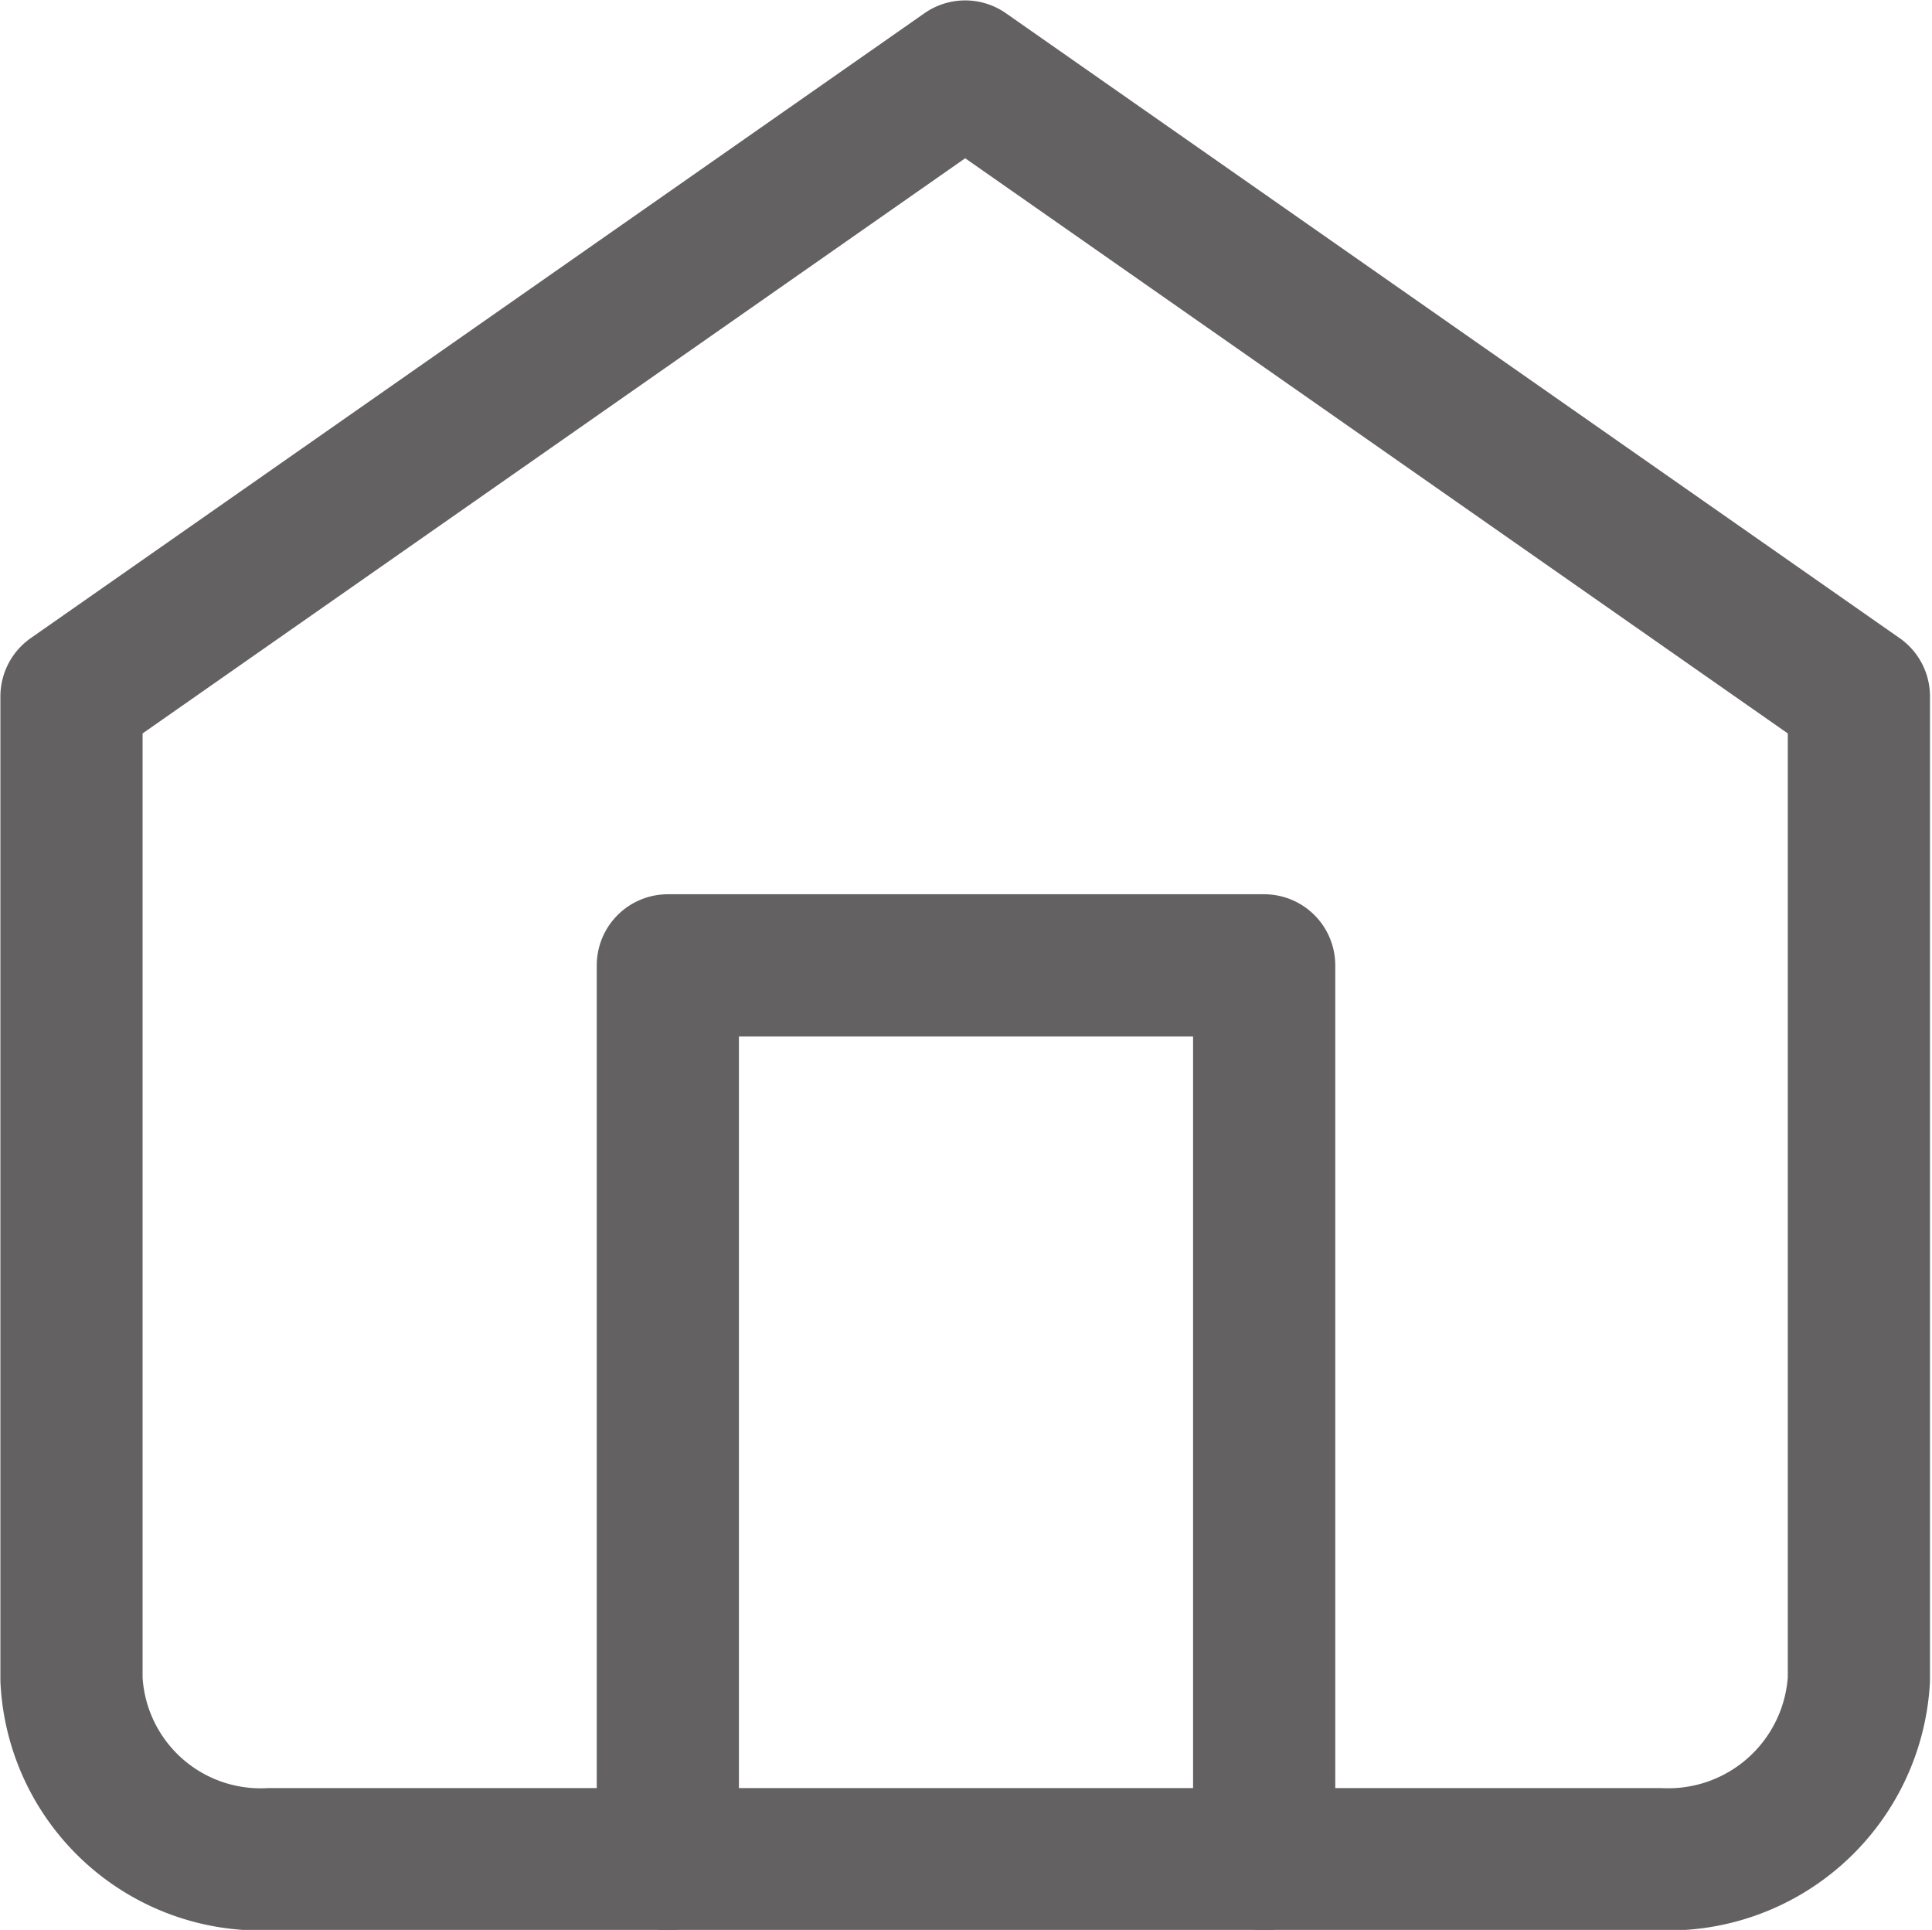 <svg xmlns="http://www.w3.org/2000/svg" width="23.78" height="23.75" viewBox="0 0 23.78 23.75"><defs><style>.cls-1{fill:none;stroke:#636161;stroke-linecap:round;stroke-linejoin:round;stroke-width:1.75px;}</style></defs><g id="Layer_2" data-name="Layer 2"><g id="Layer_1-2" data-name="Layer 1"><path class="cls-1" d="M.88,8.57l11-7.69,11,7.69v12.1a2.35,2.35,0,0,1-2.45,2.21H3.32A2.33,2.33,0,0,1,.88,20.67Z"/><path class="cls-1" d="M8.22,22.88v-11h7.34v11"/></g></g></svg>